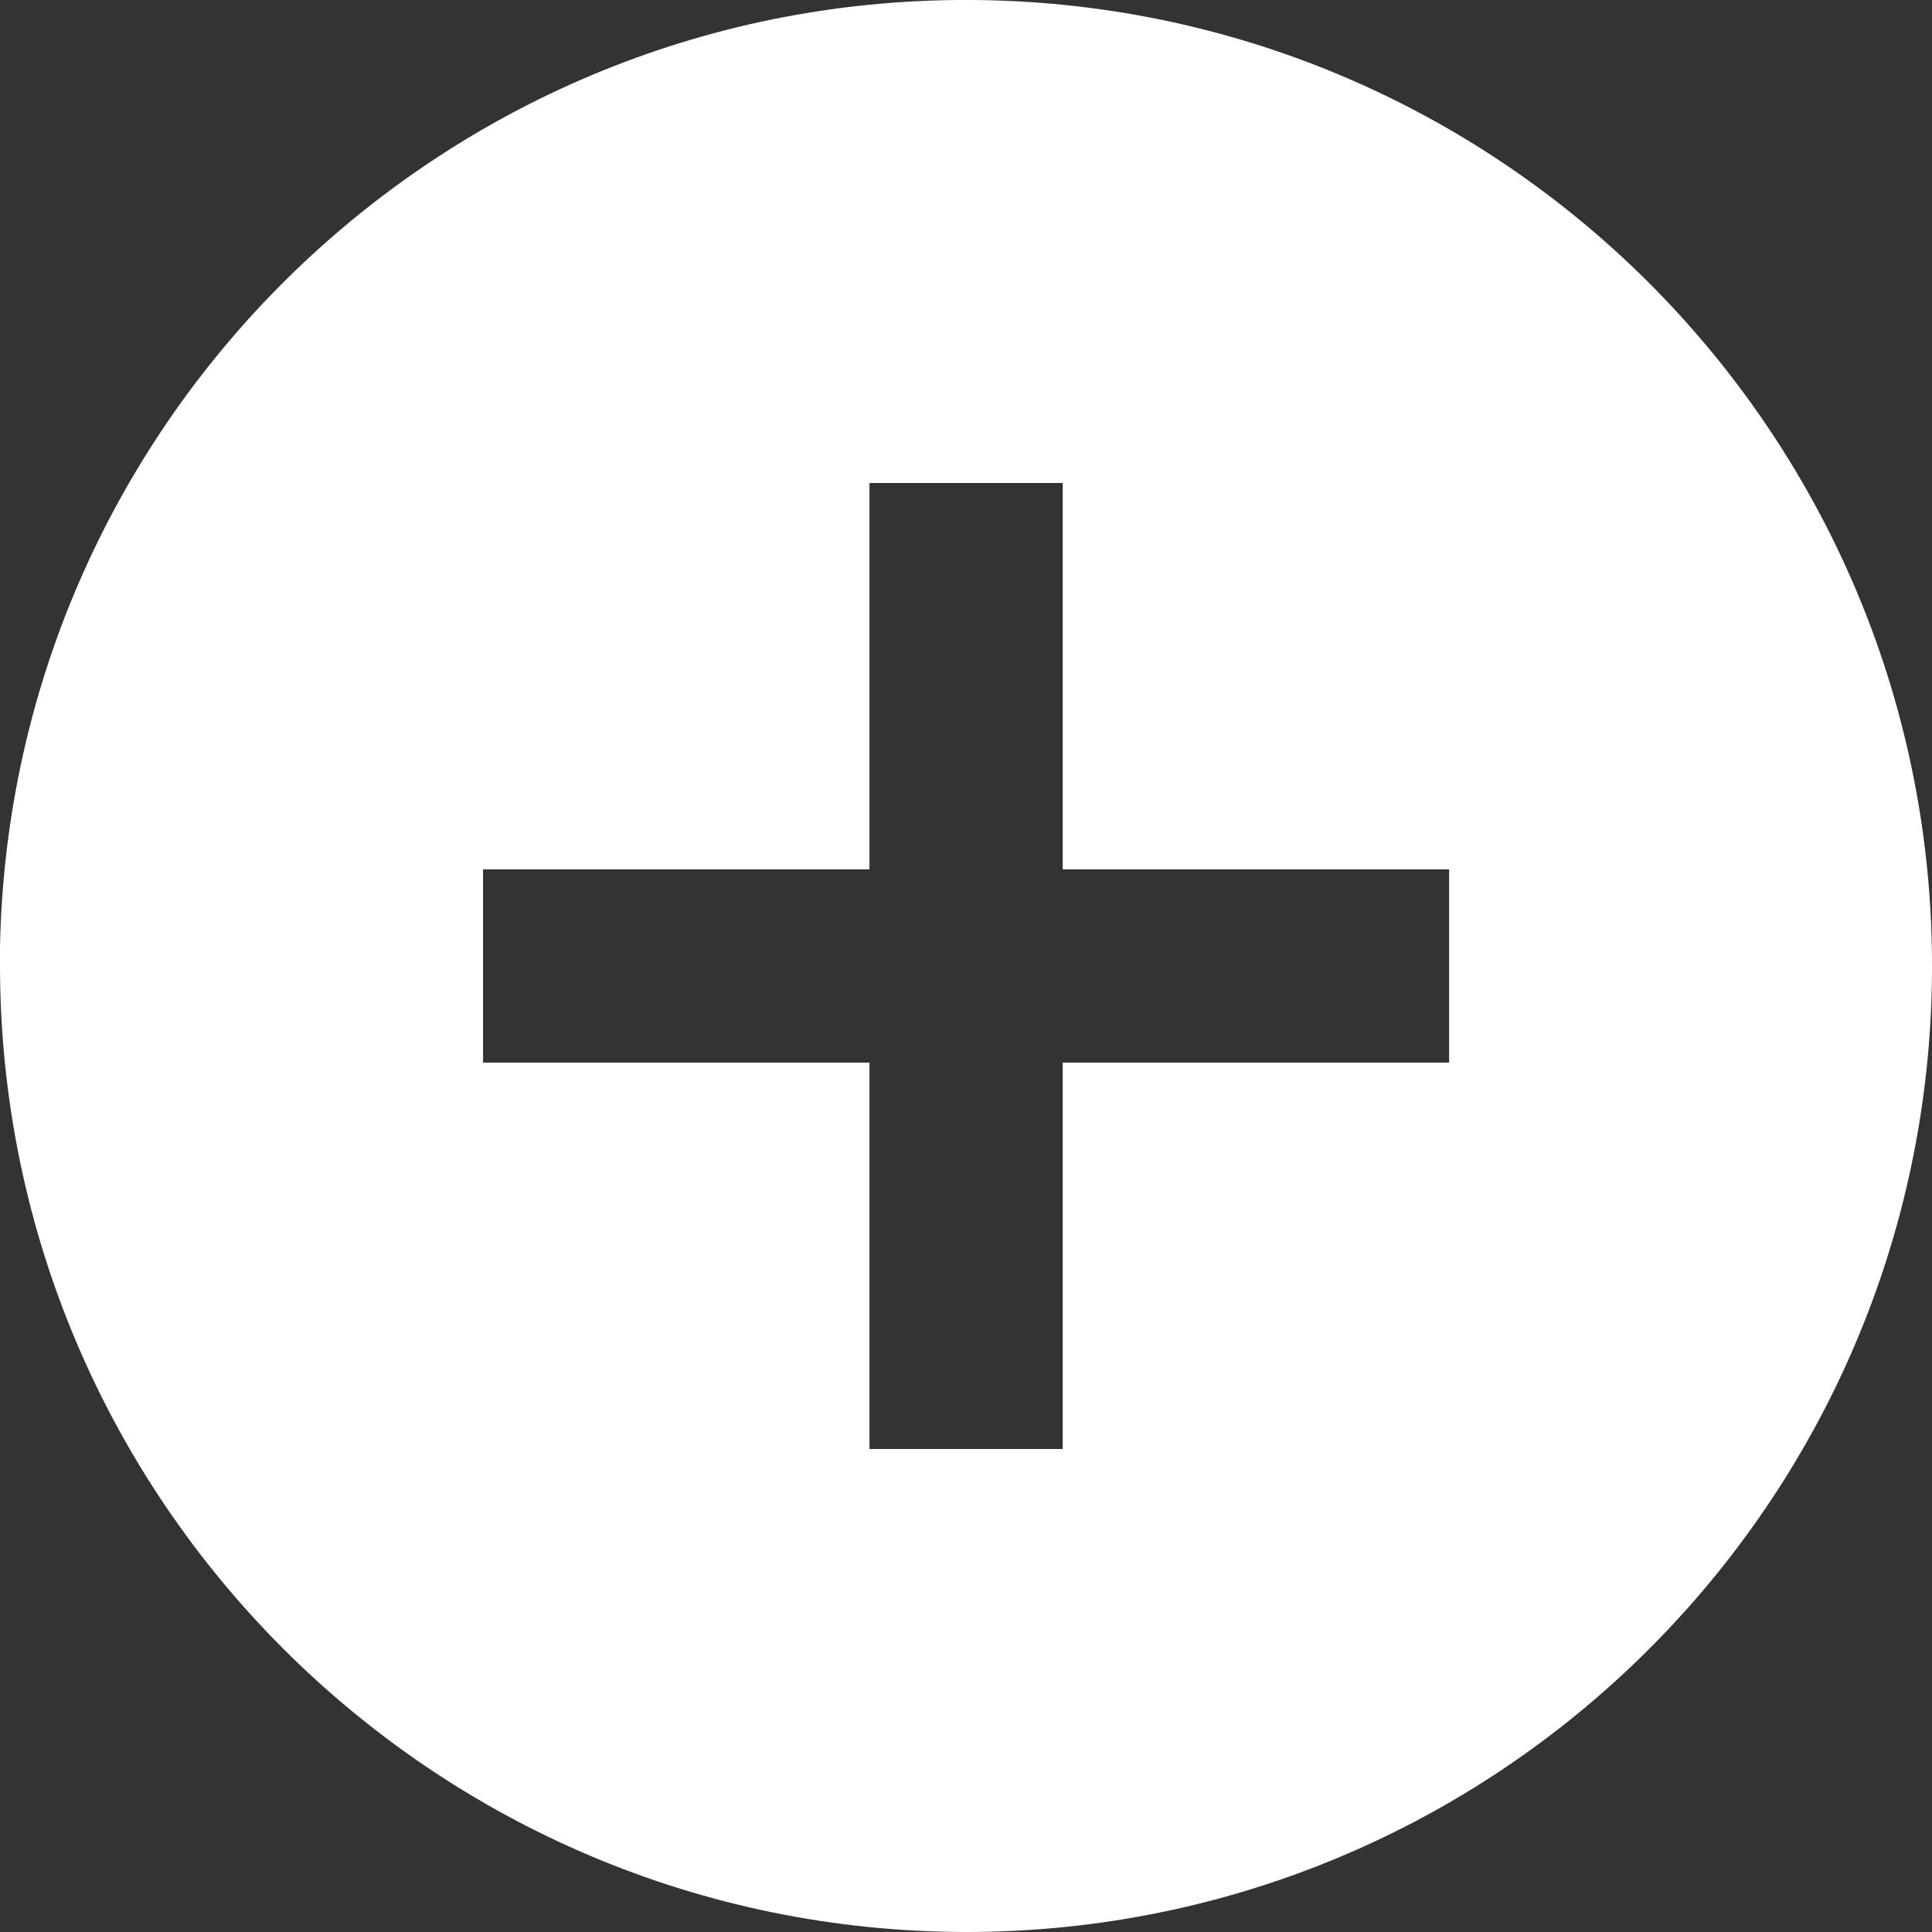 <svg width="28" height="28" viewBox="0 0 32 32" fill="none" xmlns="http://www.w3.org/2000/svg">
<rect x="0" y="0" width="32" height="32" fill="#333333" stroke="none"/>
<path d="M16.002 32C7.168 31.99 0.01 24.832 0 16V15.68C0.176 6.887 7.416 -0.115 16.211 0.001C25.005 0.118 32.057 7.31 32 16.105C31.942 24.899 24.797 31.998 16.002 32ZM8.001 14.4V17.6H14.401V24H17.602V17.6H24.002V14.4H17.602V8H14.401V14.4H8.001Z" fill="white"/>
</svg>
